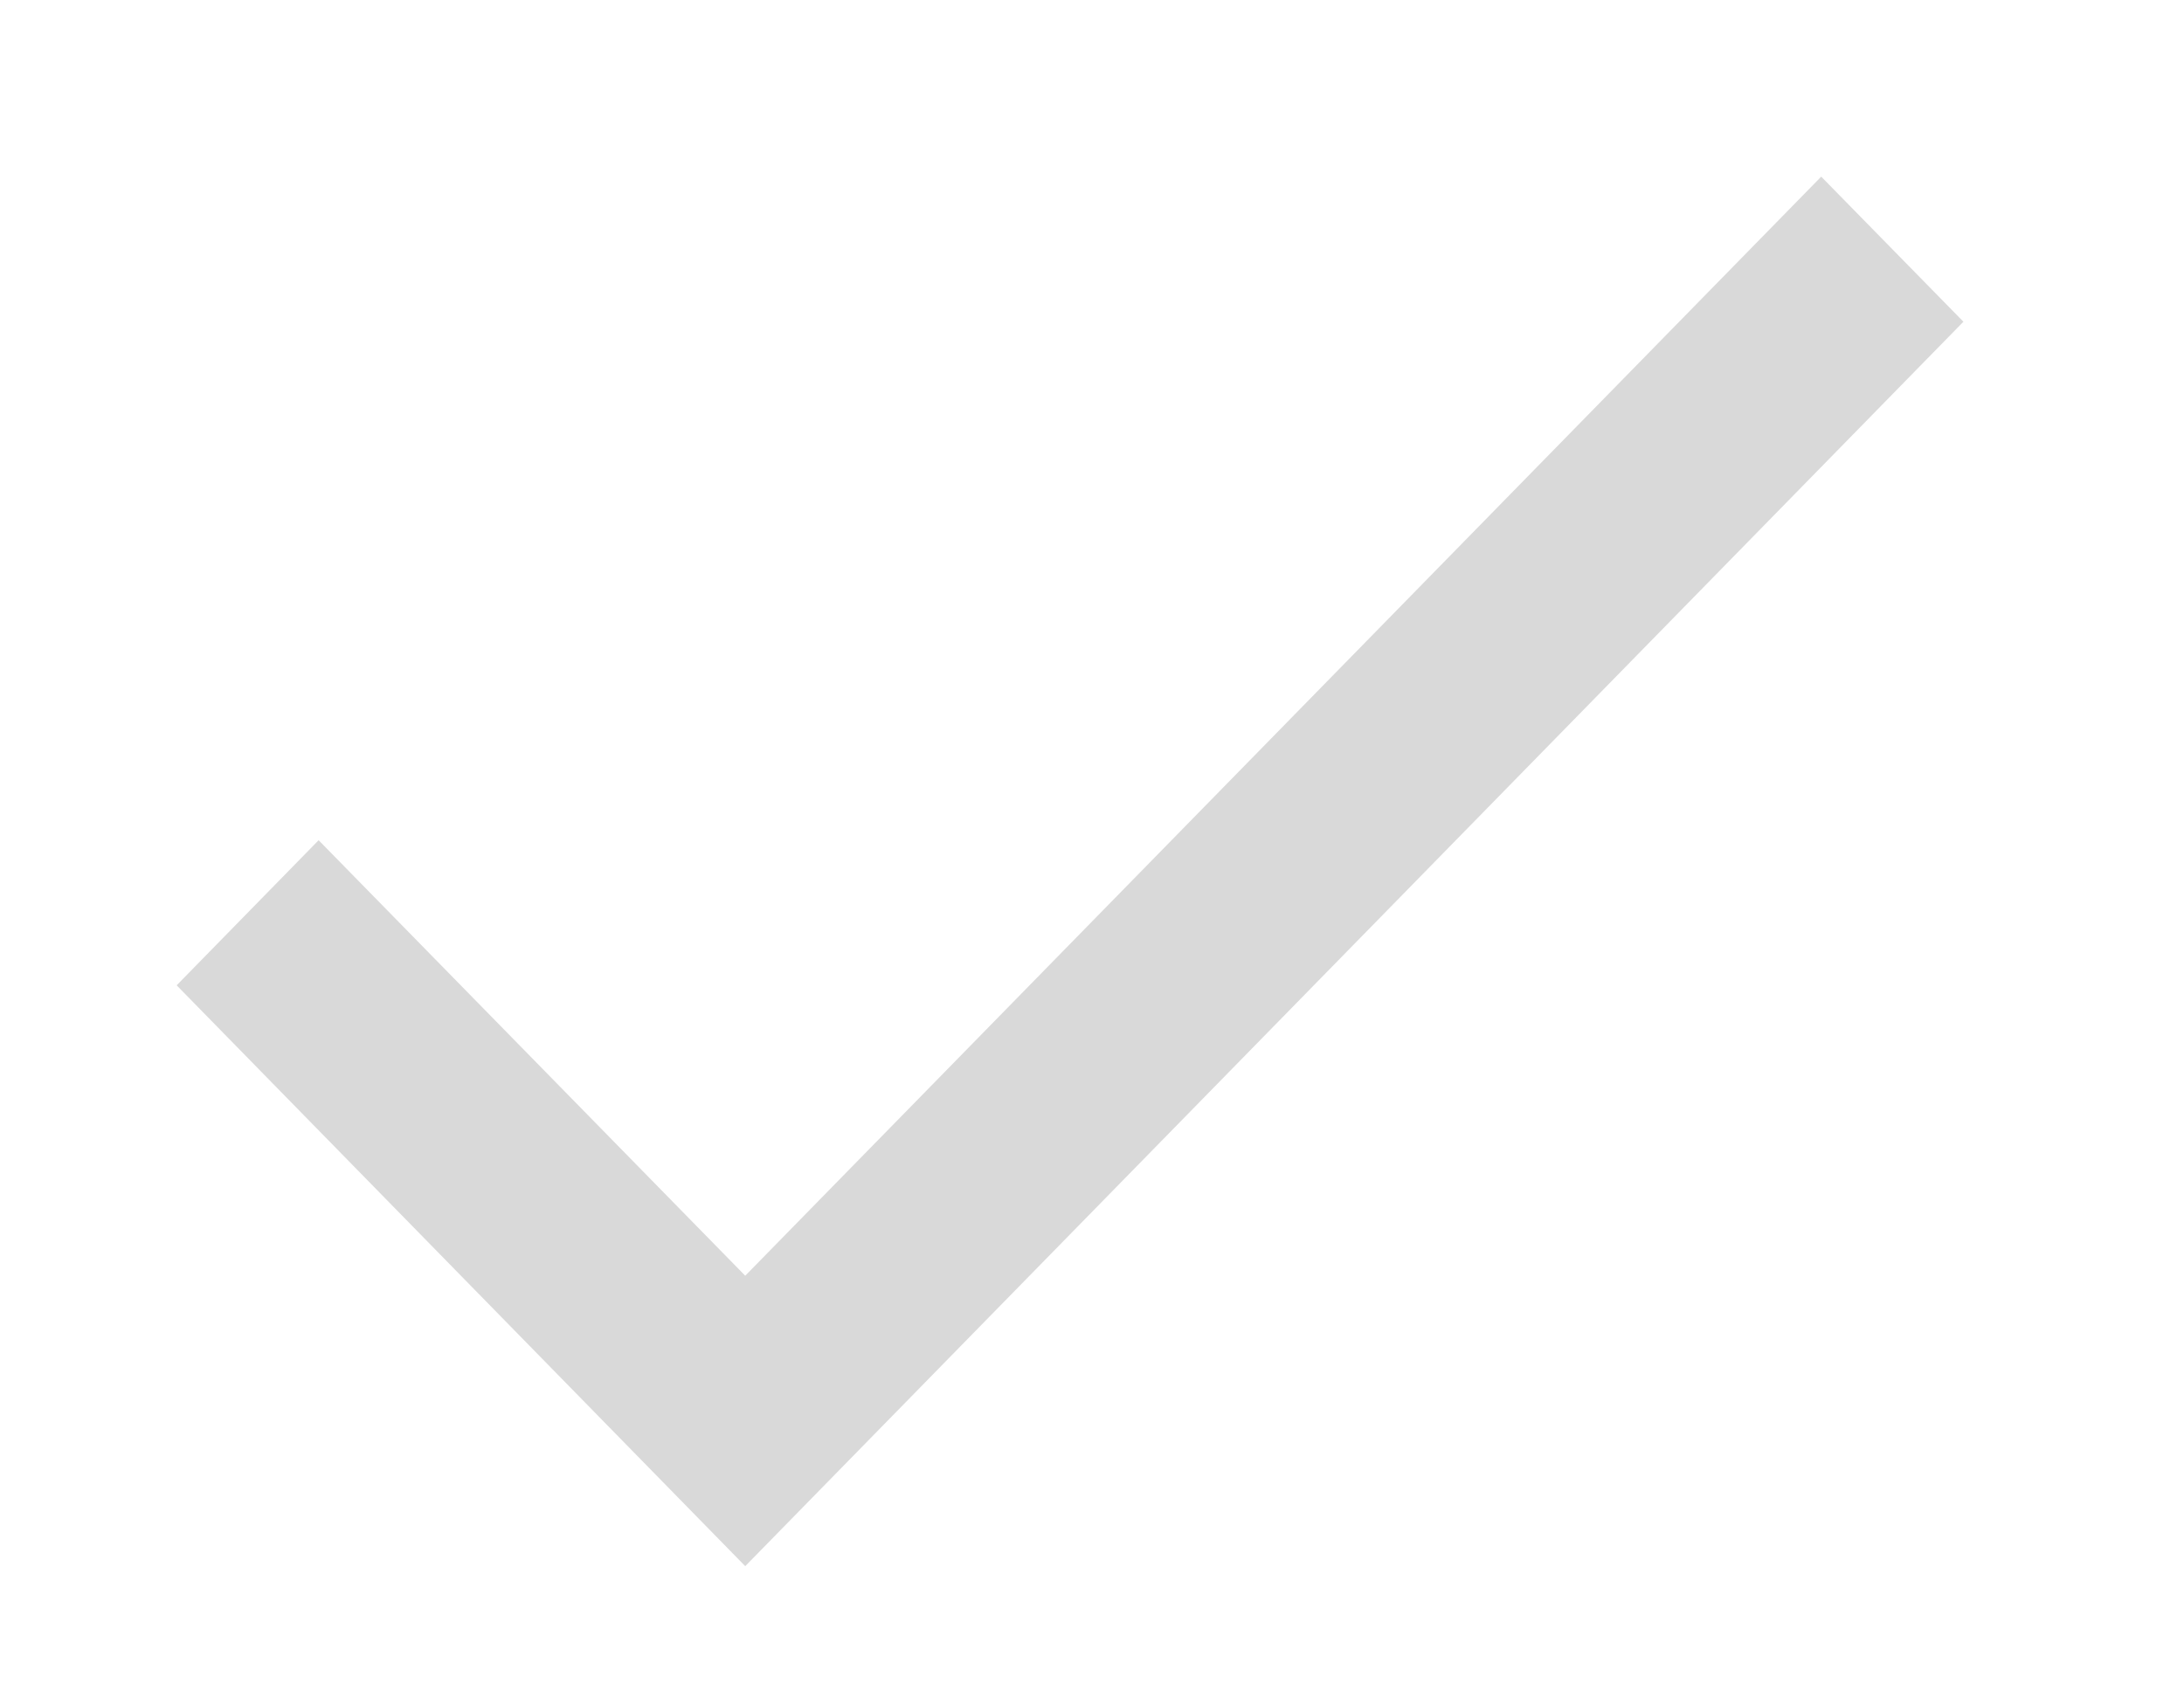 <svg width="9" height="7" viewBox="0 0 9 7" fill="none" xmlns="http://www.w3.org/2000/svg">
<path d="M3.071 5.258L1.313 3.463L0.728 4.061L3.071 6.455L8.091 1.326L7.505 0.728L3.071 5.258Z" fill="#D9D9D9"/>
</svg>
